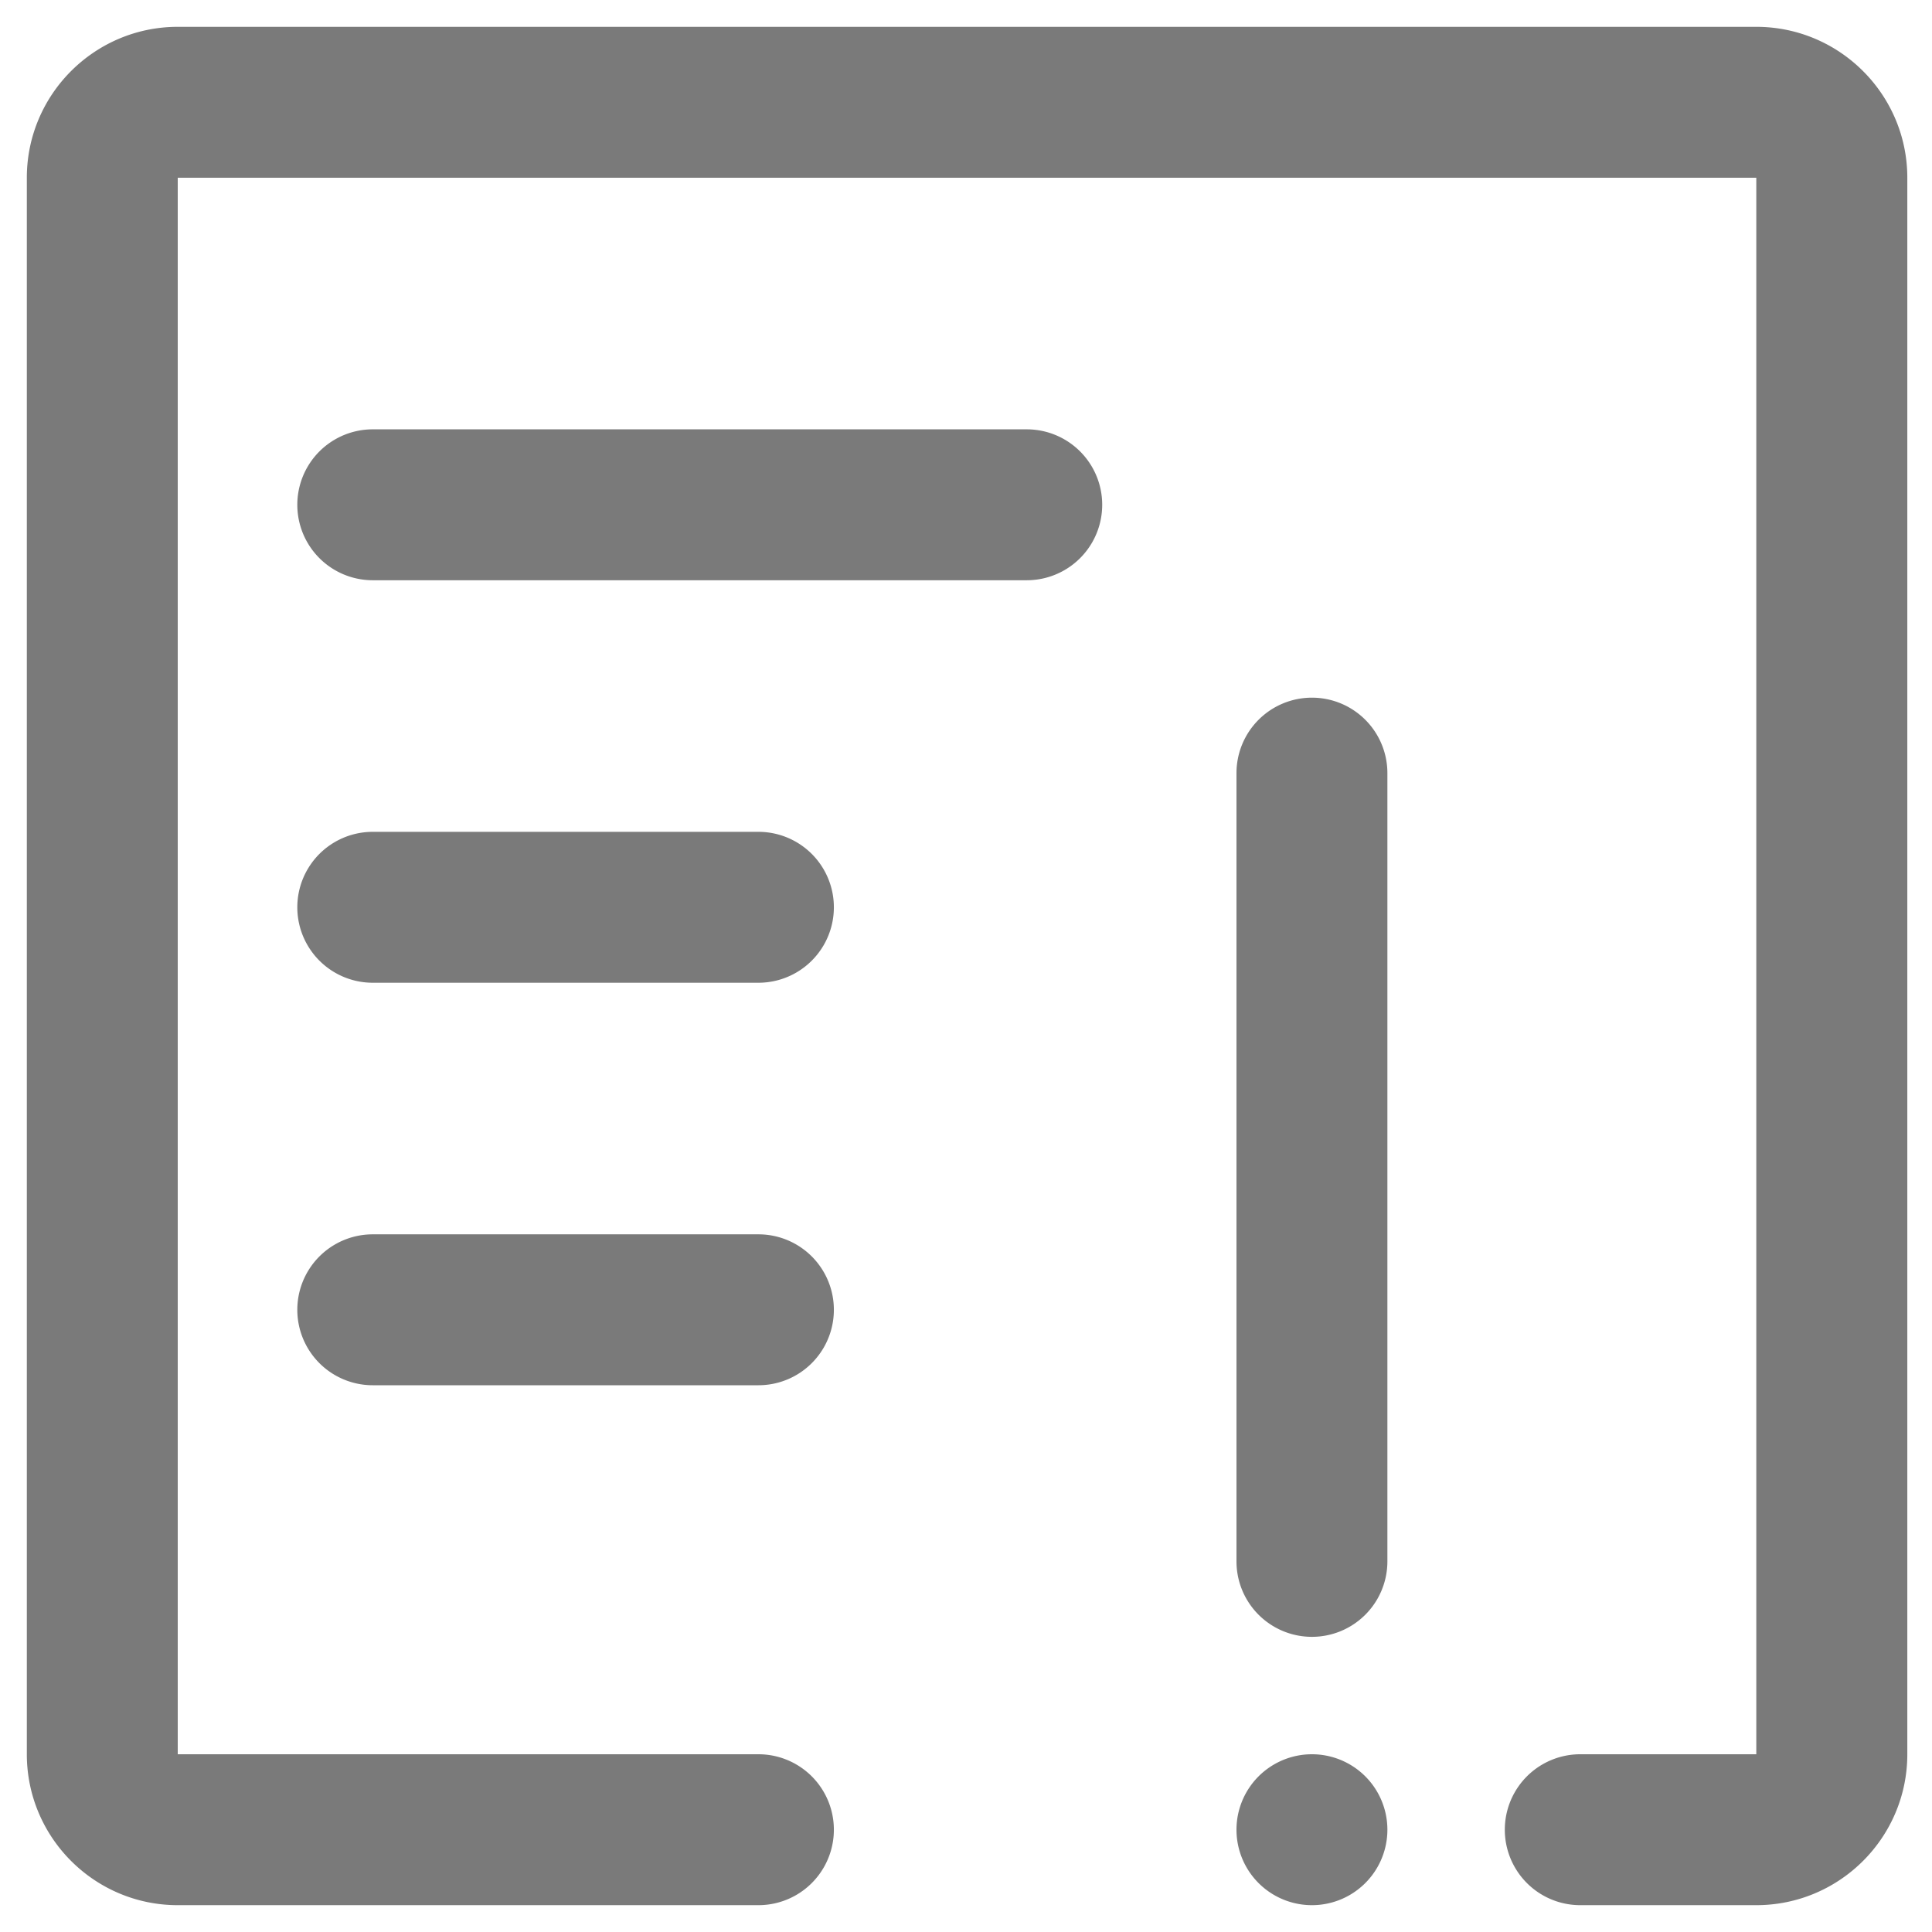 <?xml version="1.0" standalone="no"?><!DOCTYPE svg PUBLIC "-//W3C//DTD SVG 1.1//EN" "http://www.w3.org/Graphics/SVG/1.1/DTD/svg11.dtd"><svg class="icon" width="200px" height="200.00px" viewBox="0 0 1024 1024" version="1.1" xmlns="http://www.w3.org/2000/svg"><path fill="#333333" d="M930.873 14.222H94.208C50.119 14.222 14.222 50.062 14.222 94.208v835.584c0 44.089 35.84 79.986 79.986 79.986h307.769a39.993 39.993 0 1 0 0-79.986h-307.769V94.208h836.665v835.584h-93.298a39.993 39.993 0 1 0 0 79.986h93.298c44.146 0 80.043-35.84 80.043-79.986V94.208c0-44.089-35.897-79.986-80.043-79.986z"  opacity=".65" /><path fill="#333333" d="M655.36 969.785a39.993 39.993 0 1 0 79.986 0 39.993 39.993 0 0 0-79.986 0zM695.353 369.778a39.993 39.993 0 0 0-39.993 39.993v417.792a39.993 39.993 0 1 0 79.986 0V409.771a39.993 39.993 0 0 0-39.993-39.993zM544.199 227.556H197.575a39.993 39.993 0 1 0 0 79.986h346.624a39.993 39.993 0 1 0 0-79.986z m-142.222 213.333H197.575a39.993 39.993 0 1 0 0 79.986h204.402a39.993 39.993 0 1 0 0-79.986z m0 213.333H197.575a39.993 39.993 0 1 0 0 79.986h204.402a39.993 39.993 0 1 0 0-79.986z"  opacity=".65" /></svg>
